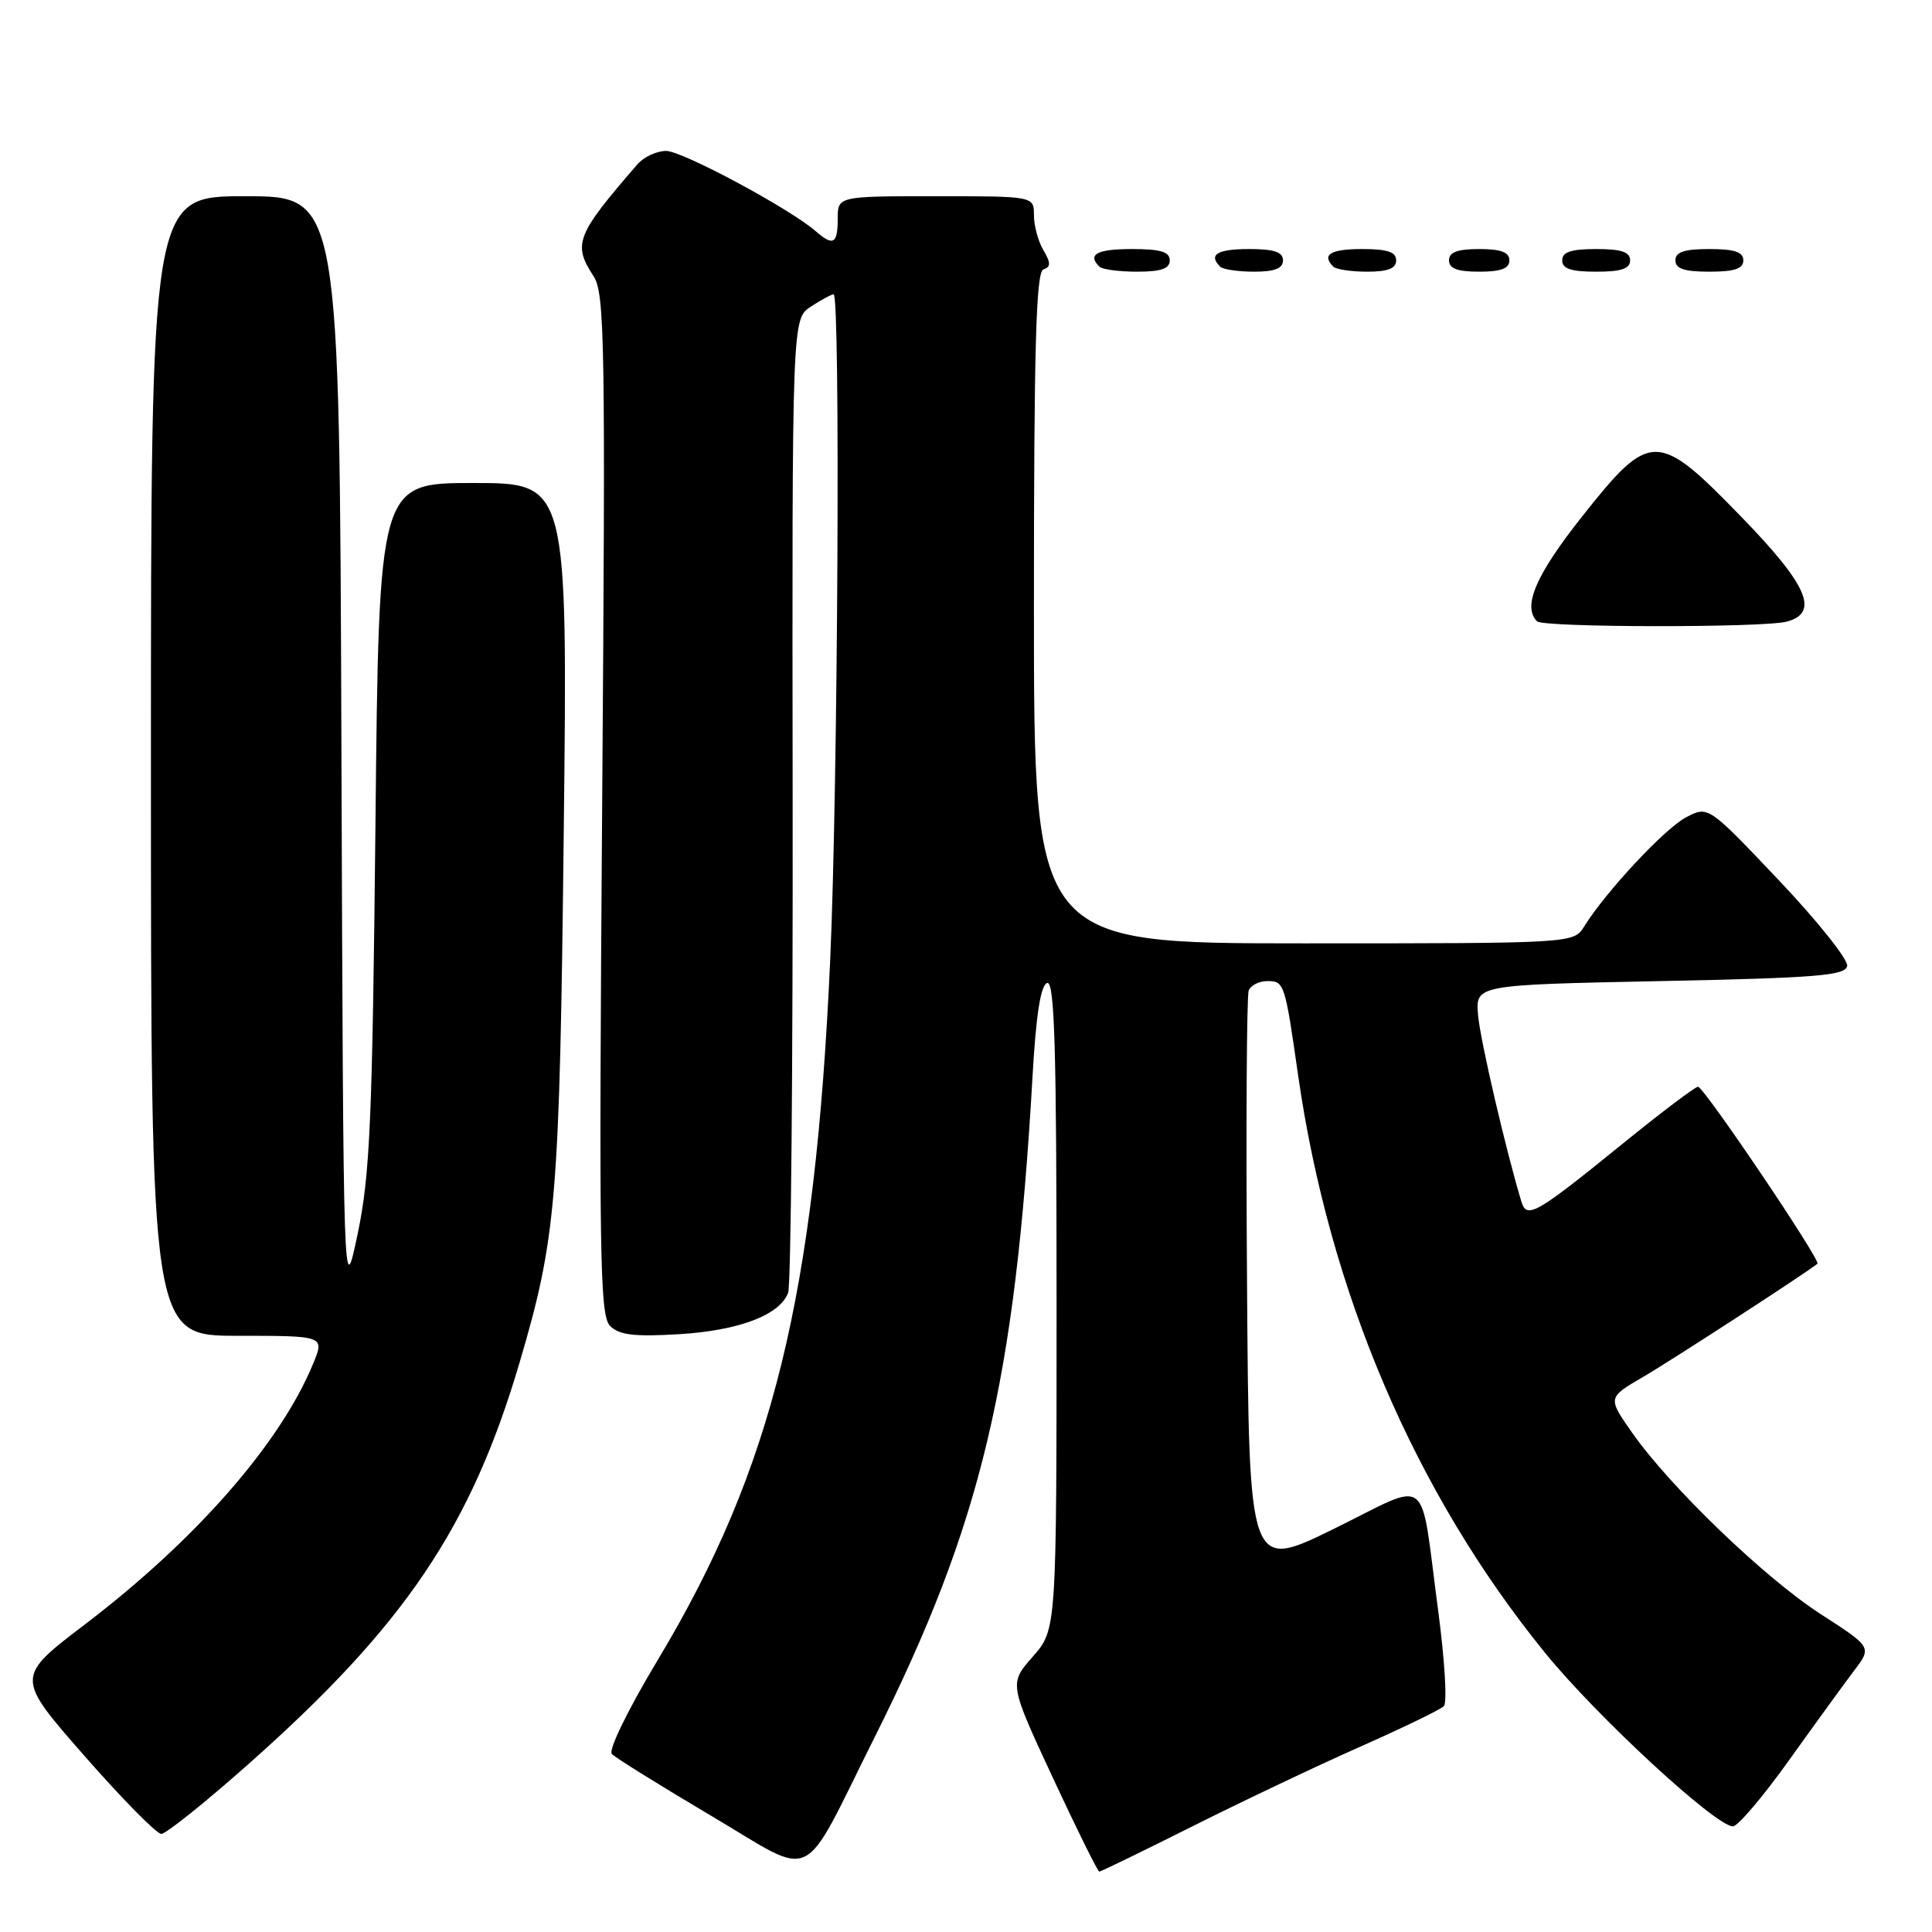 <?xml version="1.0" encoding="UTF-8" standalone="no"?>
<!DOCTYPE svg PUBLIC "-//W3C//DTD SVG 1.1//EN" "http://www.w3.org/Graphics/SVG/1.1/DTD/svg11.dtd" >
<svg xmlns="http://www.w3.org/2000/svg" xmlns:xlink="http://www.w3.org/1999/xlink" version="1.1" viewBox="0 0 256 256">
 <g >
 <path fill="currentColor"
d=" M 115.90 230.18 C 130.03 201.95 134.49 183.29 136.82 142.58 C 137.28 134.44 137.90 130.53 138.75 130.25 C 139.74 129.92 140.00 138.89 140.00 172.88 C 140.00 215.93 140.00 215.93 136.85 219.51 C 133.71 223.09 133.71 223.09 139.50 235.55 C 142.69 242.40 145.46 248.00 145.66 248.00 C 145.87 248.00 151.43 245.29 158.04 241.98 C 164.64 238.67 174.65 233.92 180.27 231.43 C 185.90 228.94 190.87 226.53 191.32 226.07 C 191.78 225.62 191.43 219.91 190.56 213.38 C 188.08 194.83 189.80 196.17 176.74 202.58 C 165.50 208.10 165.50 208.10 165.24 170.30 C 165.09 149.52 165.19 131.94 165.46 131.25 C 165.72 130.56 166.84 130.00 167.95 130.00 C 170.17 130.00 170.26 130.27 172.01 142.50 C 176.14 171.25 187.48 197.78 204.72 219.00 C 211.57 227.43 227.34 242.00 229.62 242.00 C 230.27 242.00 233.62 238.06 237.05 233.25 C 240.49 228.44 244.37 223.10 245.67 221.38 C 248.04 218.26 248.04 218.26 241.27 213.89 C 233.81 209.07 221.31 197.04 216.25 189.82 C 213.01 185.19 213.01 185.19 217.75 182.43 C 221.43 180.29 239.16 168.78 240.82 167.45 C 241.32 167.05 225.77 144.00 225.00 144.00 C 224.62 144.00 220.13 147.39 215.03 151.53 C 203.53 160.87 202.31 161.57 201.60 159.25 C 199.52 152.35 196.13 137.81 195.85 134.50 C 195.51 130.50 195.51 130.50 219.99 130.00 C 240.70 129.58 244.52 129.27 244.76 128.00 C 244.92 127.17 240.84 122.06 235.70 116.63 C 226.35 106.77 226.35 106.77 223.43 108.29 C 220.61 109.76 212.82 118.10 209.92 122.75 C 208.52 125.00 208.52 125.00 172.76 125.00 C 137.00 125.00 137.00 125.00 137.00 80.58 C 137.00 45.96 137.28 36.07 138.25 35.71 C 139.25 35.35 139.25 34.84 138.25 33.14 C 137.56 31.98 137.00 29.90 137.00 28.51 C 137.00 26.00 137.00 26.00 124.00 26.00 C 111.00 26.00 111.00 26.00 111.00 29.00 C 111.00 32.33 110.41 32.66 108.08 30.63 C 104.63 27.63 90.41 20.00 88.27 20.00 C 87.02 20.00 85.32 20.79 84.48 21.75 C 76.34 31.14 75.87 32.34 78.64 36.58 C 80.14 38.86 80.24 45.16 79.79 106.62 C 79.35 166.55 79.47 174.33 80.84 175.69 C 82.04 176.90 84.02 177.14 89.94 176.79 C 97.89 176.31 103.30 174.27 104.43 171.31 C 104.81 170.34 105.07 140.91 105.03 105.91 C 104.95 42.26 104.95 42.26 107.44 40.63 C 108.81 39.73 110.17 39.00 110.46 39.00 C 111.37 39.00 111.03 104.20 110.01 127.08 C 108.01 171.71 102.37 194.63 87.13 220.00 C 83.22 226.51 80.59 231.90 81.07 232.41 C 81.54 232.91 87.44 236.58 94.18 240.57 C 108.38 248.96 105.91 250.14 115.90 230.18 Z  M 33.00 233.68 C 53.66 215.35 62.42 202.36 68.86 180.50 C 73.74 163.93 74.15 158.96 74.70 110.25 C 75.22 64.00 75.22 64.00 62.72 64.00 C 50.21 64.00 50.21 64.00 49.75 109.25 C 49.34 148.56 49.03 155.68 47.39 163.50 C 45.50 172.50 45.50 172.50 45.24 99.25 C 44.99 26.00 44.99 26.00 32.49 26.00 C 20.00 26.00 20.00 26.00 20.00 101.50 C 20.00 177.00 20.00 177.00 31.51 177.00 C 43.03 177.00 43.03 177.00 41.47 180.75 C 37.09 191.32 25.94 204.05 11.28 215.22 C 2.06 222.24 2.06 222.24 11.15 232.62 C 16.15 238.33 20.75 243.00 21.37 243.00 C 21.99 243.00 27.23 238.81 33.00 233.68 Z  M 236.75 82.37 C 241.12 81.20 239.54 77.55 230.75 68.50 C 219.61 57.02 218.68 57.02 209.66 68.41 C 203.50 76.18 201.70 80.37 203.67 82.33 C 204.50 83.16 233.67 83.19 236.75 82.37 Z  M 155.00 34.50 C 155.00 33.37 153.78 33.00 150.00 33.00 C 145.35 33.00 144.04 33.71 145.67 35.33 C 146.03 35.70 148.28 36.00 150.67 36.00 C 153.85 36.00 155.00 35.60 155.00 34.50 Z  M 170.00 34.50 C 170.00 33.39 168.83 33.00 165.50 33.00 C 161.30 33.00 160.08 33.74 161.67 35.33 C 162.03 35.70 164.06 36.00 166.17 36.00 C 168.91 36.00 170.00 35.57 170.00 34.50 Z  M 185.00 34.50 C 185.00 33.39 183.83 33.00 180.50 33.00 C 176.30 33.00 175.08 33.74 176.67 35.33 C 177.03 35.70 179.06 36.00 181.17 36.00 C 183.91 36.00 185.00 35.57 185.00 34.50 Z  M 200.00 34.50 C 200.00 33.42 198.89 33.00 196.00 33.00 C 193.11 33.00 192.00 33.42 192.00 34.50 C 192.00 35.58 193.11 36.00 196.00 36.00 C 198.89 36.00 200.00 35.58 200.00 34.50 Z  M 216.00 34.50 C 216.00 33.39 214.83 33.00 211.50 33.00 C 208.17 33.00 207.00 33.39 207.00 34.50 C 207.00 35.61 208.17 36.00 211.50 36.00 C 214.83 36.00 216.00 35.61 216.00 34.50 Z  M 231.00 34.50 C 231.00 33.39 229.83 33.00 226.50 33.00 C 223.17 33.00 222.00 33.39 222.00 34.50 C 222.00 35.61 223.17 36.00 226.50 36.00 C 229.83 36.00 231.00 35.61 231.00 34.50 Z "/>
</g>
</svg>